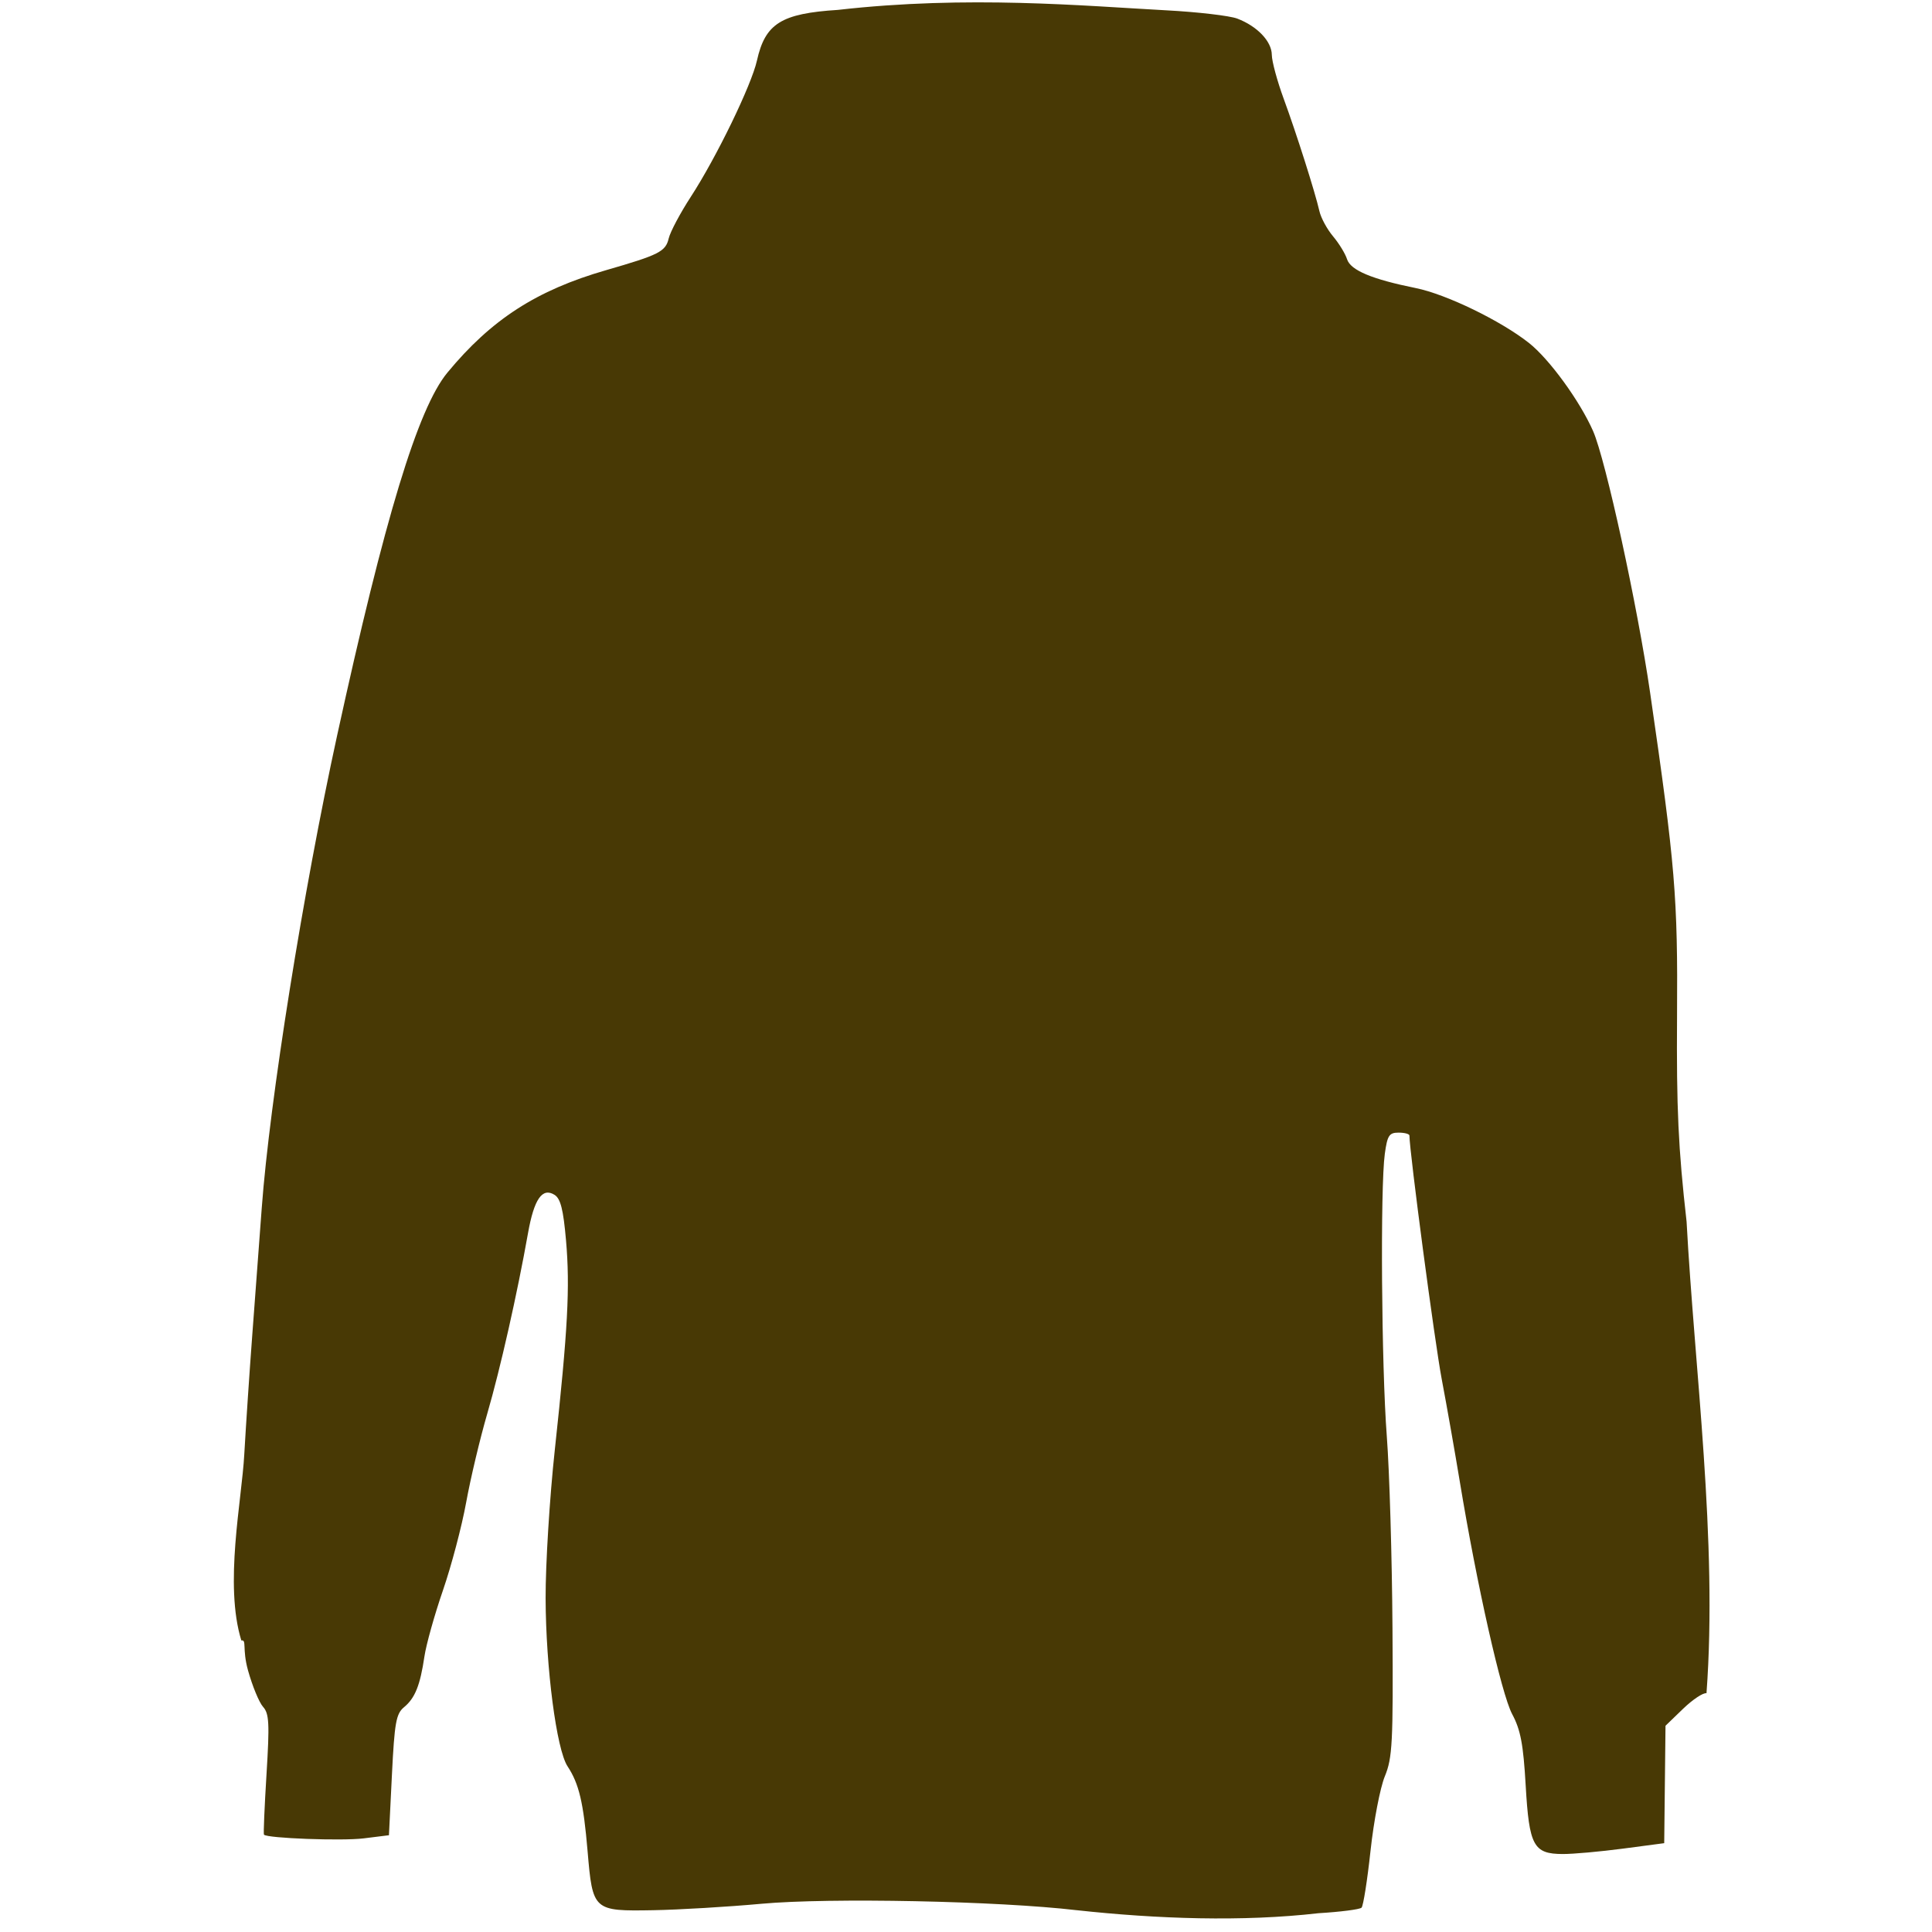 <?xml version="1.0" encoding="UTF-8" standalone="no"?>
<!-- Created with Inkscape (http://www.inkscape.org/) -->

<svg
   xmlns:dc="http://purl.org/dc/elements/1.1/"
   xmlns:cc="http://creativecommons.org/ns#"
   xmlns:rdf="http://www.w3.org/1999/02/22-rdf-syntax-ns#"
   xmlns:svg="http://www.w3.org/2000/svg"
   xmlns="http://www.w3.org/2000/svg"
   xmlns:sodipodi="http://sodipodi.sourceforge.net/DTD/sodipodi-0.dtd"
   xmlns:inkscape="http://www.inkscape.org/namespaces/inkscape"
   id="svg2999"
   version="1.1"
   inkscape:version="0.48.2 r9819"
   width="425"
   height="425"
   sodipodi:docname="hooded.svg">
  <defs
     id="defs3003" />
  <sodipodi:namedview
     pagecolor="#ffffff"
     bordercolor="#666666"
     borderopacity="1"
     objecttolerance="10"
     gridtolerance="10"
     guidetolerance="10"
     inkscape:pageopacity="0"
     inkscape:pageshadow="2"
     inkscape:window-width="1920"
     inkscape:window-height="1018"
     id="namedview3001"
     showgrid="false"
     inkscape:zoom="2.2211764"
     inkscape:cx="206.78802"
     inkscape:cy="395.53482"
     inkscape:window-x="-8"
     inkscape:window-y="-8"
     inkscape:window-maximized="1"
     inkscape:current-layer="svg2999"
     showguides="true"
     inkscape:guide-bbox="true" />
  <path
     inkscape:connector-curvature="0"
     id="path3204"
     d="m 236.834,420.204 c -17.209,-2.027 -54.346,-2.783 -69.352,-1.412 -7.4,0.676 -18.09,1.312 -23.757,1.413 -13.234,0.236 -13.351,0.13 -14.47,-13.006 -0.912,-10.712 -1.881,-14.812 -4.405,-18.644 -2.43,-3.688 -4.776,-21.654 -4.827,-36.96 -0.025,-7.457 0.885,-22.145 2.021,-32.639 2.875,-26.559 3.369,-35.78 2.469,-46.092 -0.594,-6.803 -1.197,-9.194 -2.528,-10.026 -2.692,-1.683 -4.5,0.926 -5.83,8.414 -2.369,13.334 -6.113,29.922 -8.953,39.669 -1.61,5.524 -3.705,14.336 -4.657,19.584 -0.952,5.247 -3.248,13.946 -5.104,19.33 -1.855,5.384 -3.691,11.937 -4.078,14.562 -0.938,6.349 -2.067,9.156 -4.485,11.151 -1.748,1.442 -2.093,3.374 -2.664,14.91 l -0.655,13.254 -5.566,0.692 c -4.775,0.593 -21.224,-0.019 -21.93,-0.816 -0.132,-0.149 0.123,-6.146 0.566,-13.327 0.688,-11.147 0.577,-13.309 -0.759,-14.792 -0.861,-0.955 -2.353,-4.57 -3.317,-8.034 -1.319,-4.741 -0.227,-6.791 -1.465,-6.569 -3.804,-12.364 0.089,-30.697 0.646,-40.906 0.379,-6.628 1.166,-18.379 1.748,-26.112 0.582,-7.733 1.526,-20.387 2.097,-28.12 1.732,-23.466 9.12,-69.769 16.583,-103.944 10.461,-47.902 17.771,-71.958 24.249,-79.805 9.663,-11.706 19.619,-18.135 34.915,-22.548 11.673,-3.367 13.09,-4.086 13.777,-6.991 0.343,-1.449 2.534,-5.572 4.869,-9.163 5.616,-8.636 13.329,-24.524 14.539,-29.95 1.818,-8.154 5.34,-10.358 17.812,-11.151 28.6,-3.254 54.104,-0.882 72.203,0.091 6.943,0.368 13.986,1.189 15.652,1.824 4.4,1.679 7.571,5.009 7.595,7.976 0.012,1.423 1.182,5.75 2.601,9.617 2.831,7.715 6.913,20.563 7.874,24.779 0.336,1.476 1.686,3.962 2.998,5.524 1.313,1.562 2.697,3.827 3.077,5.034 0.764,2.427 5.464,4.401 15.137,6.354 6.669,1.347 18.63,7.146 24.86,12.053 4.481,3.53 11.217,12.78 14.126,19.399 2.765,6.291 9.766,38.411 12.548,57.568 5.525,38.044 6.099,44.939 5.92,71.152 -0.138,20.251 0.268,28.992 2.099,45.193 1.727,32.188 6.868,70.218 4.379,103.737 -0.717,-0.162 -3.039,1.38 -5.16,3.428 l -3.856,3.723 -0.142,12.916 -0.142,12.916 -9.088,1.2 c -4.999,0.66 -10.949,1.194 -13.224,1.187 -6.446,-0.021 -7.395,-1.774 -8.161,-15.078 -0.522,-9.077 -1.119,-12.23 -2.972,-15.696 -2.357,-4.409 -7.785,-28.501 -11.511,-51.089 -1.093,-6.628 -2.887,-16.797 -3.987,-22.597 -1.537,-8.105 -7.103,-50.102 -7.103,-53.593 0,-0.351 -1.074,-0.639 -2.387,-0.639 -2.075,0 -2.471,0.61 -3.029,4.659 -1.016,7.37 -0.74,46.676 0.436,62.126 0.589,7.733 1.151,26.714 1.249,42.18 0.161,25.282 -0.009,28.576 -1.685,32.639 -1.025,2.486 -2.439,9.847 -3.143,16.358 -0.704,6.511 -1.593,12.15 -1.977,12.532 -0.384,0.381 -4.645,0.929 -9.471,1.217 -16.701,1.917 -35.448,1.27 -53.206,-0.665 z"
     style="fill:#483905"
     sodipodi:nodetypes="cssssssssssssssscscsssccssssssssccsssssssssssccscccssssssssssscsscc" />
</svg>
